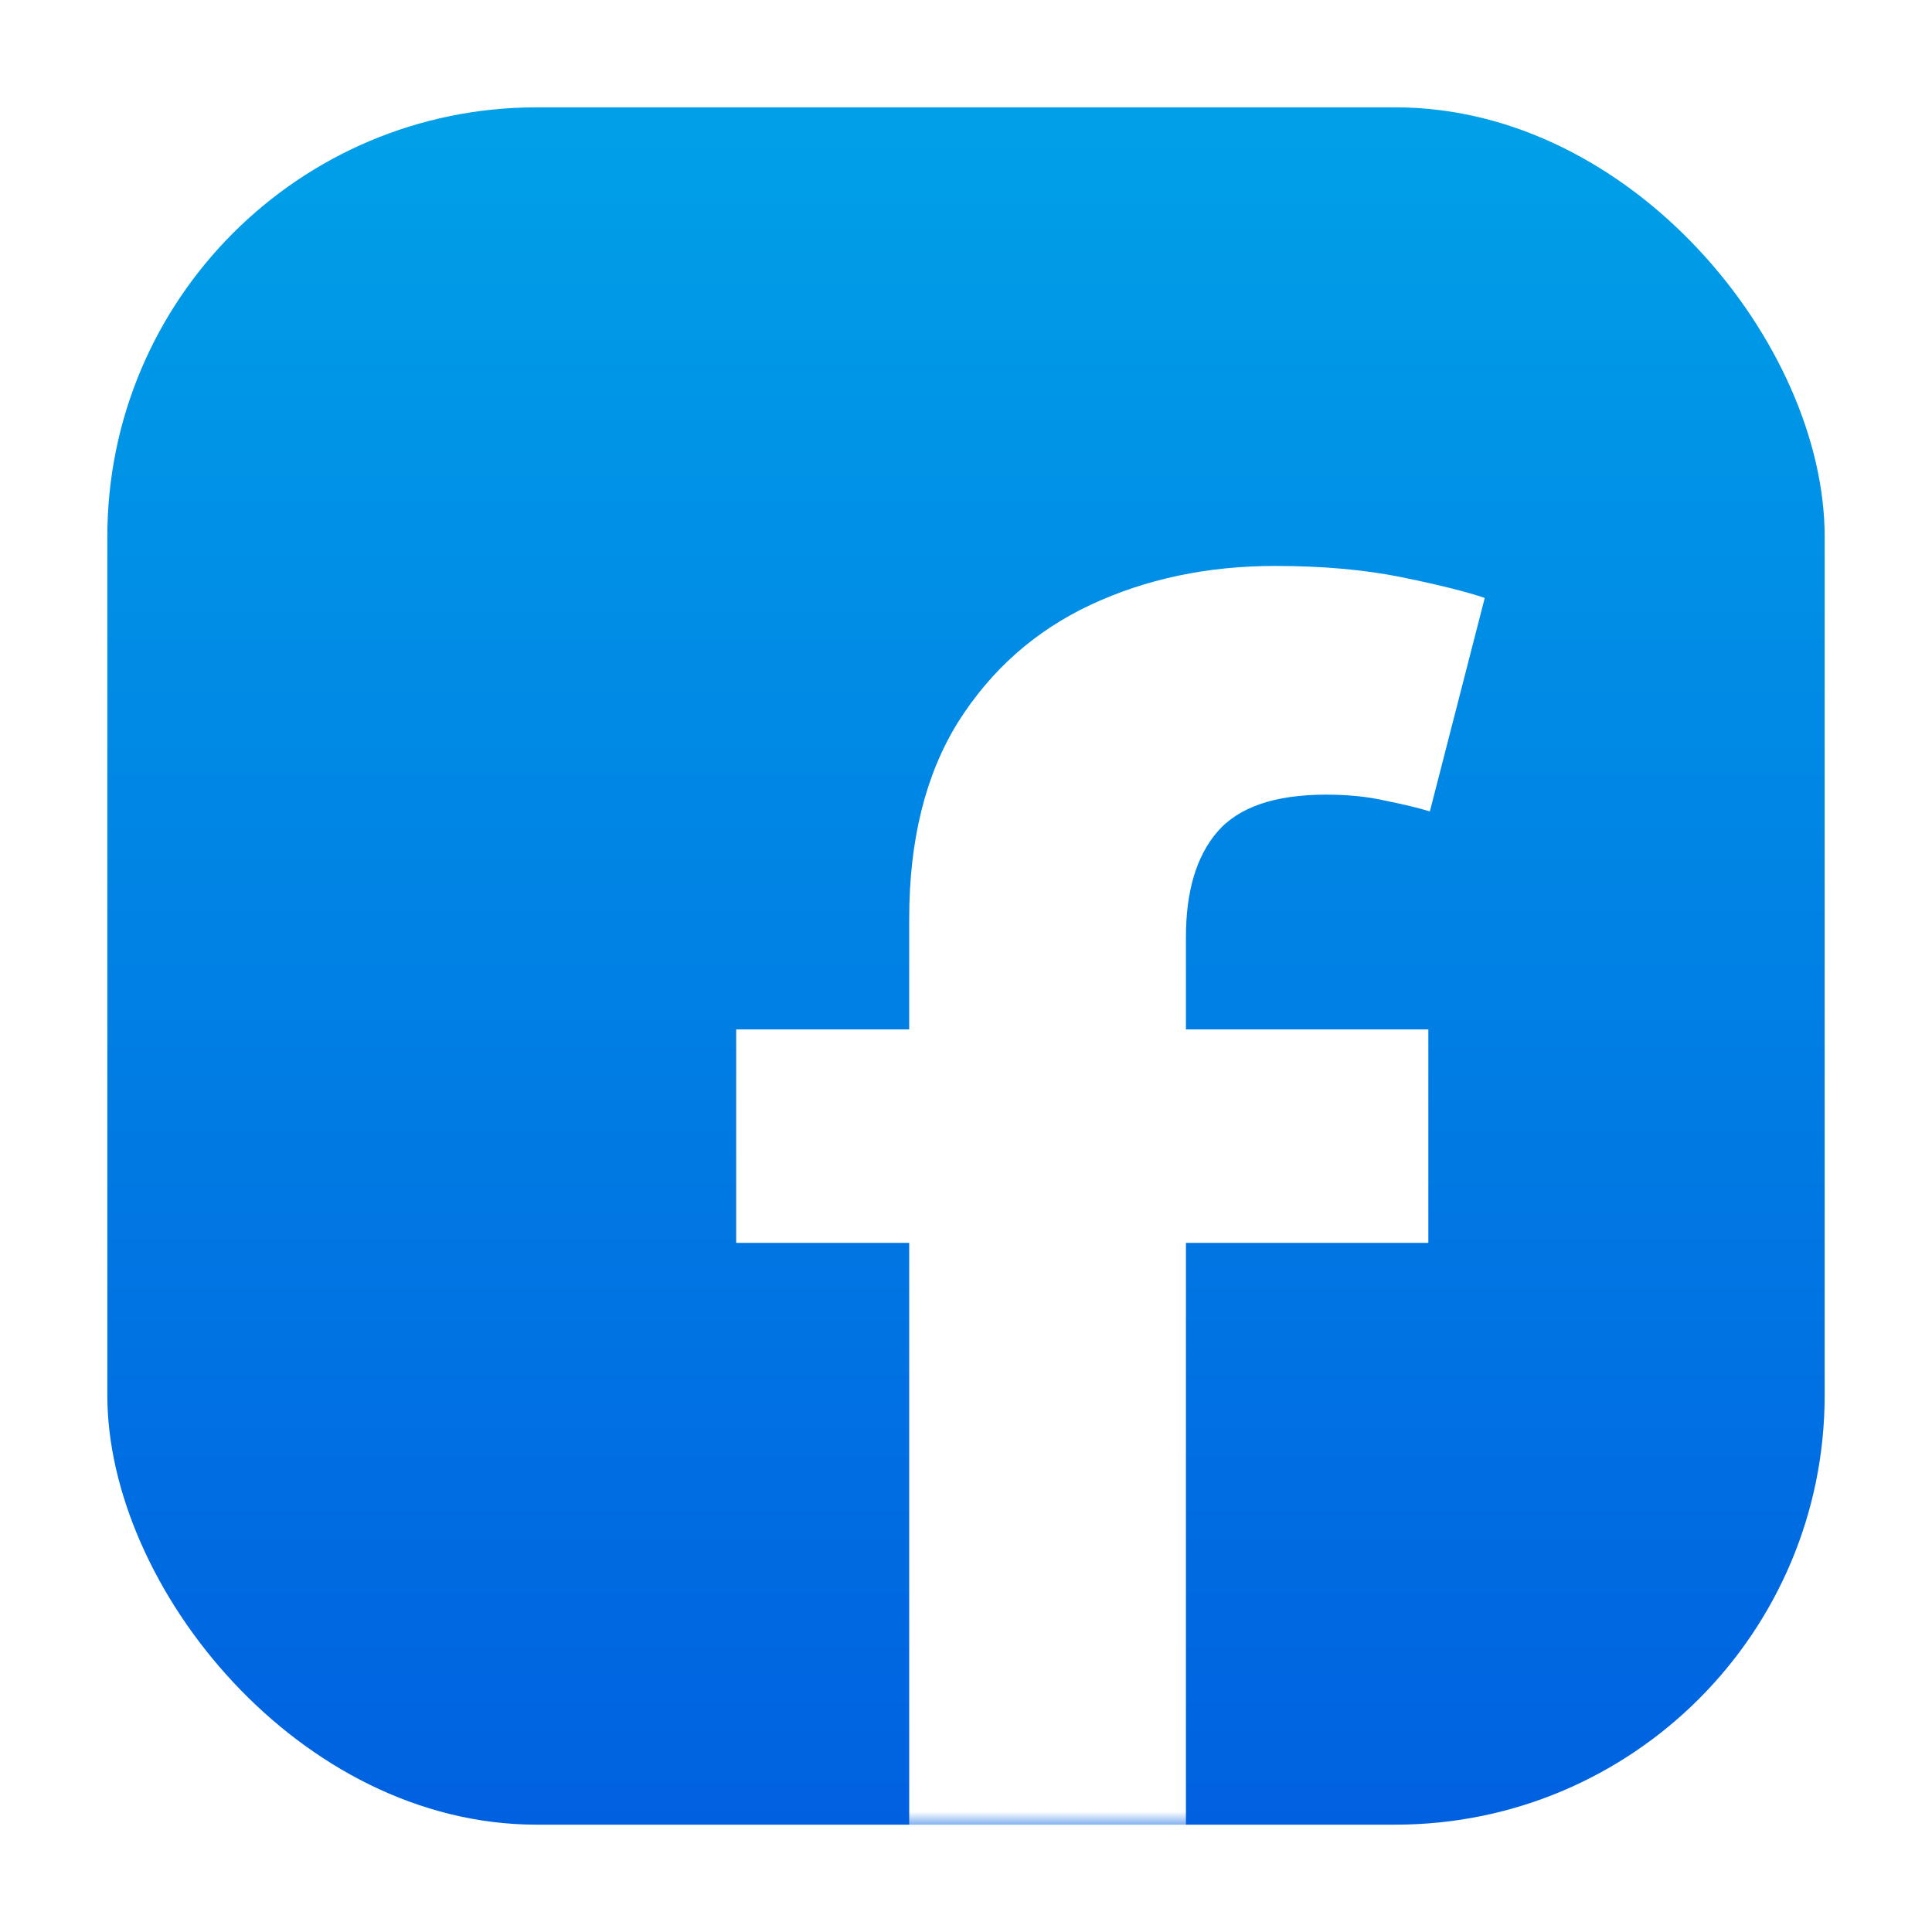 <svg width="72" height="72" viewBox="0 0 72 72" fill="none" xmlns="http://www.w3.org/2000/svg">
<g clip-path="url(#clip0_1355_147)">
<g filter="url(#filter0_d_1355_147)">
<rect x="4" y="4" width="64" height="64" rx="16" fill="url(#paint0_linear_1355_147)"/>
</g>
<mask id="mask0_1355_147" style="mask-type:alpha" maskUnits="userSpaceOnUse" x="4" y="4" width="64" height="64">
<rect x="4" y="4" width="64" height="64" rx="16" fill="white"/>
</mask>
<g mask="url(#mask0_1355_147)">
<g filter="url(#filter1_d_1355_147)">
<path d="M53.23 34.364V42.318H27.435V34.364H53.23ZM33.883 78V30.244C33.883 27.309 34.49 24.866 35.702 22.915C36.933 20.964 38.581 19.506 40.645 18.54C42.709 17.574 45.001 17.091 47.52 17.091C49.3 17.091 50.882 17.233 52.264 17.517C53.647 17.801 54.669 18.057 55.332 18.284L53.287 26.239C52.851 26.106 52.302 25.974 51.639 25.841C50.976 25.689 50.238 25.614 49.423 25.614C47.51 25.614 46.156 26.078 45.361 27.006C44.584 27.915 44.196 29.222 44.196 30.926V78H33.883Z" fill="white"/>
</g>
</g>
</g>
<defs>
<filter id="filter0_d_1355_147" x="0" y="0" width="72" height="72" filterUnits="userSpaceOnUse" color-interpolation-filters="sRGB">
<feFlood flood-opacity="0" result="BackgroundImageFix"/>
<feColorMatrix in="SourceAlpha" type="matrix" values="0 0 0 0 0 0 0 0 0 0 0 0 0 0 0 0 0 0 127 0" result="hardAlpha"/>
<feOffset/>
<feGaussianBlur stdDeviation="2"/>
<feComposite in2="hardAlpha" operator="out"/>
<feColorMatrix type="matrix" values="0 0 0 0 0 0 0 0 0 0 0 0 0 0 0 0 0 0 0.1 0"/>
<feBlend mode="normal" in2="BackgroundImageFix" result="effect1_dropShadow_1355_147"/>
<feBlend mode="normal" in="SourceGraphic" in2="effect1_dropShadow_1355_147" result="shape"/>
</filter>
<filter id="filter1_d_1355_147" x="23.435" y="17.091" width="35.898" height="68.909" filterUnits="userSpaceOnUse" color-interpolation-filters="sRGB">
<feFlood flood-opacity="0" result="BackgroundImageFix"/>
<feColorMatrix in="SourceAlpha" type="matrix" values="0 0 0 0 0 0 0 0 0 0 0 0 0 0 0 0 0 0 127 0" result="hardAlpha"/>
<feOffset dy="4"/>
<feGaussianBlur stdDeviation="2"/>
<feComposite in2="hardAlpha" operator="out"/>
<feColorMatrix type="matrix" values="0 0 0 0 0 0 0 0 0 0 0 0 0 0 0 0 0 0 0.1 0"/>
<feBlend mode="normal" in2="BackgroundImageFix" result="effect1_dropShadow_1355_147"/>
<feBlend mode="normal" in="SourceGraphic" in2="effect1_dropShadow_1355_147" result="shape"/>
</filter>
<linearGradient id="paint0_linear_1355_147" x1="36" y1="4" x2="36" y2="68" gradientUnits="userSpaceOnUse">
<stop stop-color="#00A0E8"/>
<stop offset="1" stop-color="#0061E0"/>
</linearGradient>
<clipPath id="clip0_1355_147">
<rect width="72" height="72" fill="white"/>
</clipPath>
</defs>
</svg>
